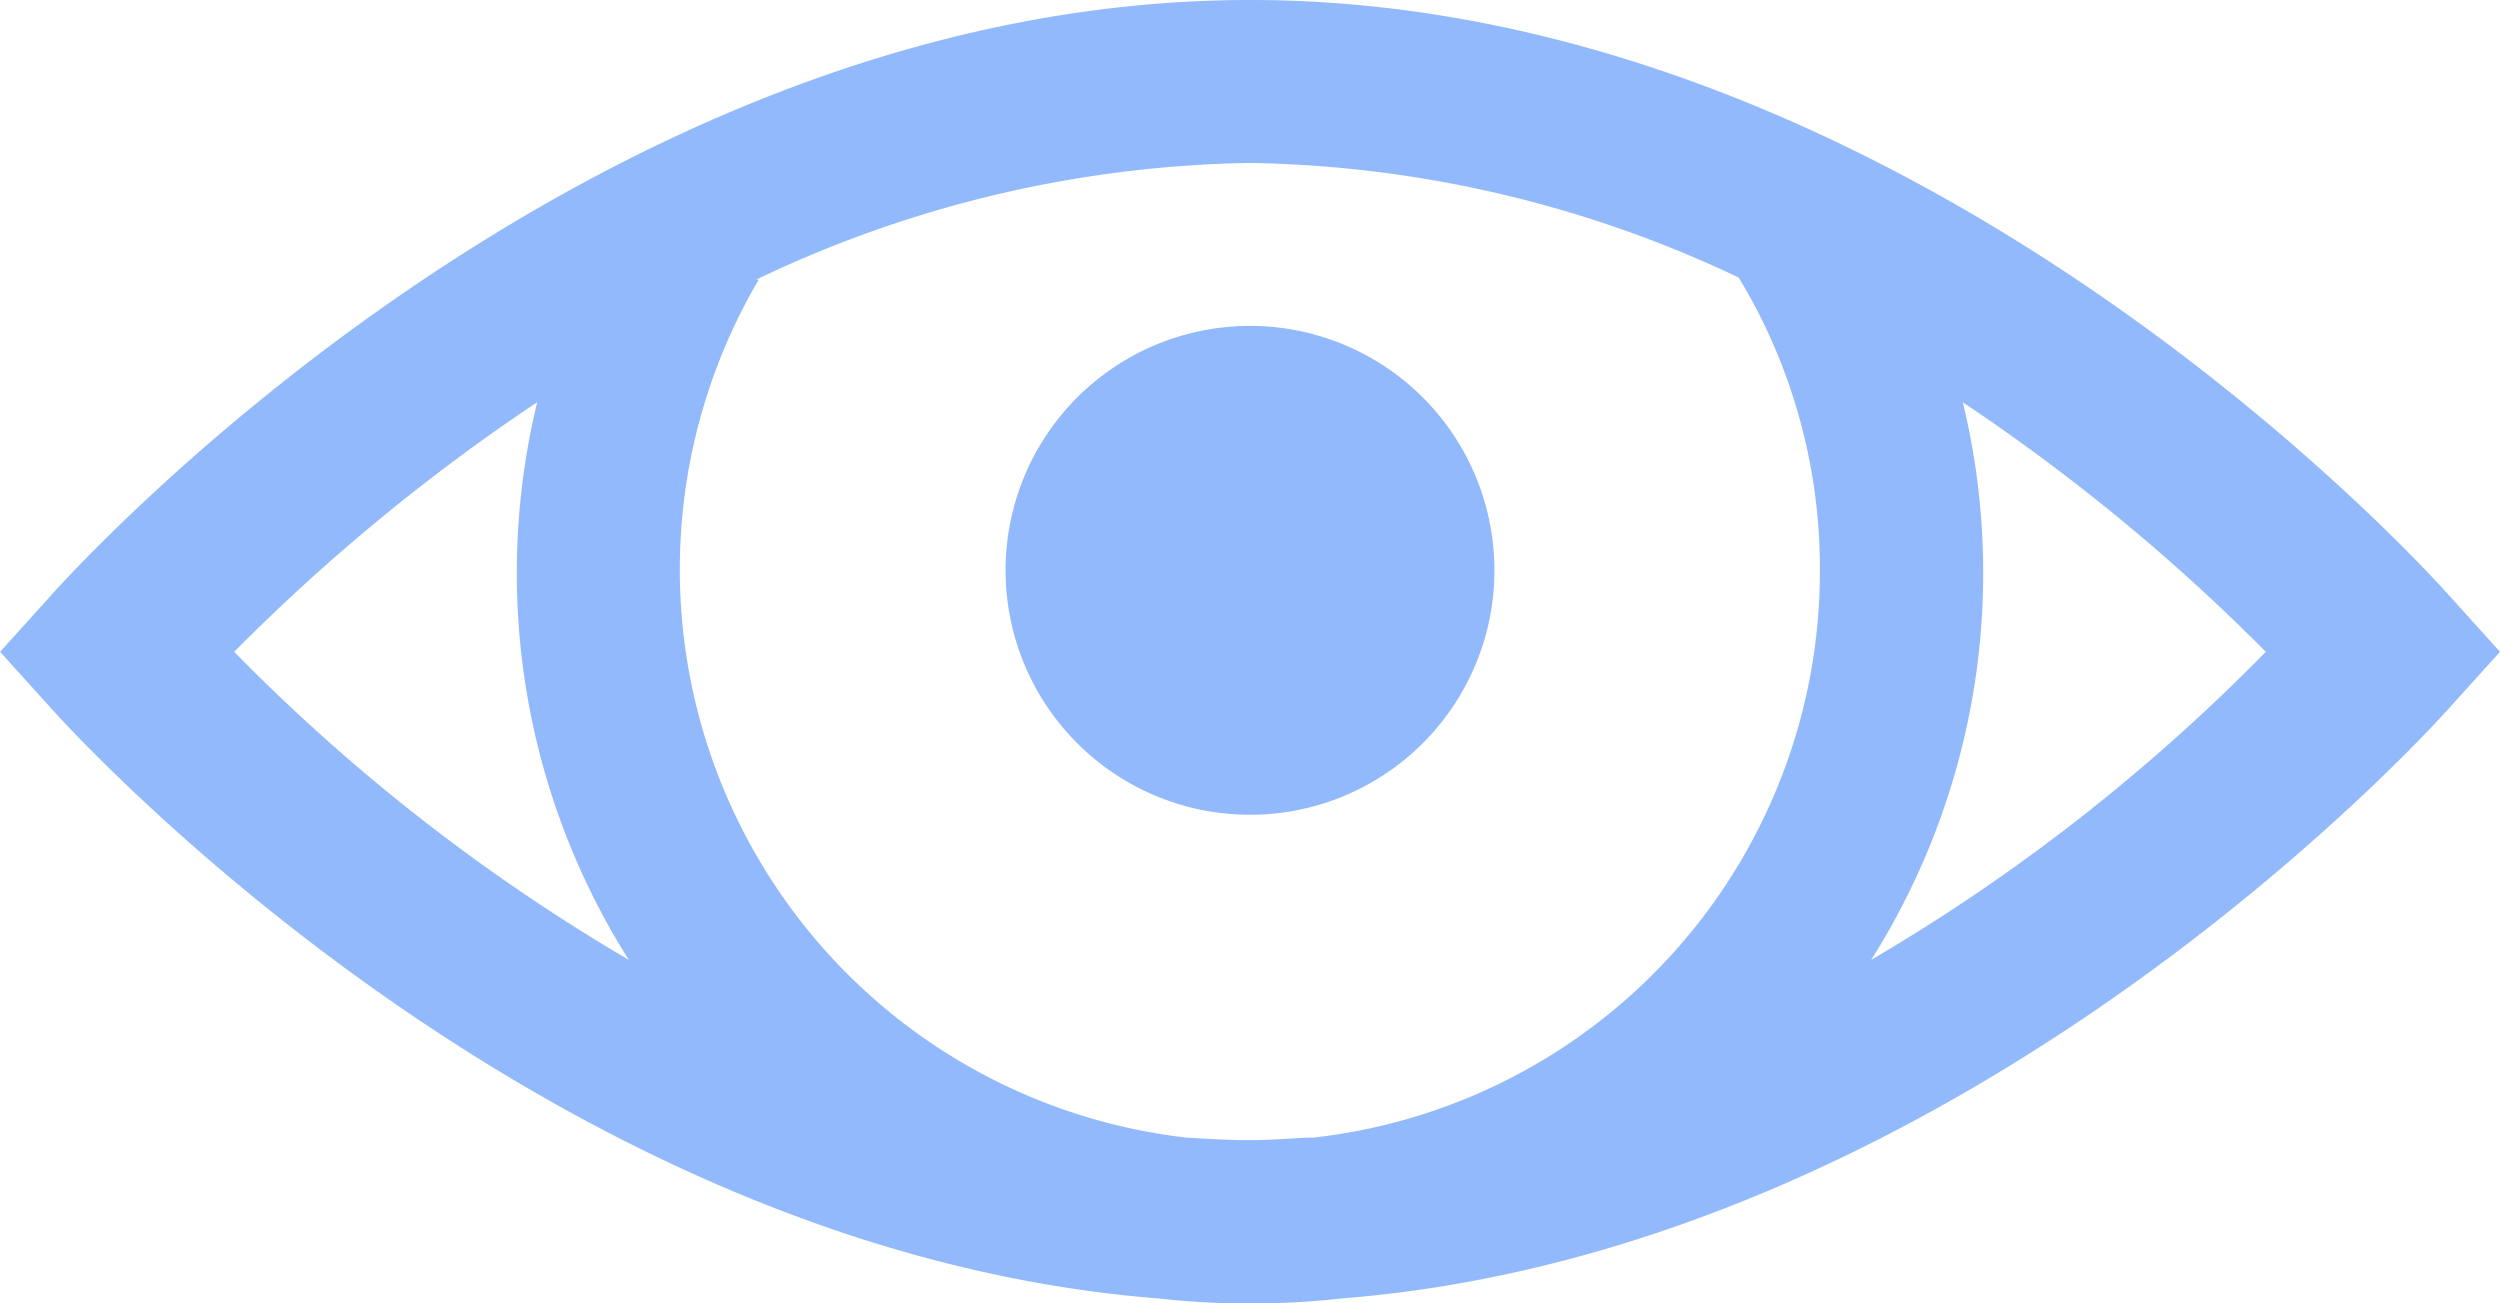 <svg xmlns="http://www.w3.org/2000/svg" viewBox="0 0 23.688 12.35">
  <g id="surface1" transform="translate(-0.656 -8)">
    <path id="Path_2095" data-name="Path 2095" d="M12.5,8C6.066,8,1.115,13.669,1.115,13.669l-.458.507.458.507s4.514,5.147,10.517,5.62a7.84,7.84,0,0,0,1.737,0c6-.473,10.517-5.62,10.517-5.62l.458-.507-.458-.507S18.934,8,12.5,8Zm0,1.544a11.181,11.181,0,0,1,4.631,1.086A5.319,5.319,0,0,1,17.9,13.4a5.4,5.4,0,0,1-4.8,5.379c-.015,0-.033,0-.048,0-.184.009-.368.024-.555.024-.205,0-.4-.012-.6-.024a5.418,5.418,0,0,1-4.052-8.129H7.82A11.208,11.208,0,0,1,12.5,9.544Zm0,1.544A2.316,2.316,0,1,0,14.816,13.4,2.316,2.316,0,0,0,12.5,11.088Zm-6.754.724a6.863,6.863,0,0,0,.868,5.283,17.907,17.907,0,0,1-3.739-2.919A18.47,18.47,0,0,1,5.746,11.811Zm13.508,0a18.474,18.474,0,0,1,2.871,2.364,17.91,17.91,0,0,1-3.739,2.919,6.863,6.863,0,0,0,.868-5.283Z" fill="#91b9fb"/>
  </g>
</svg>
